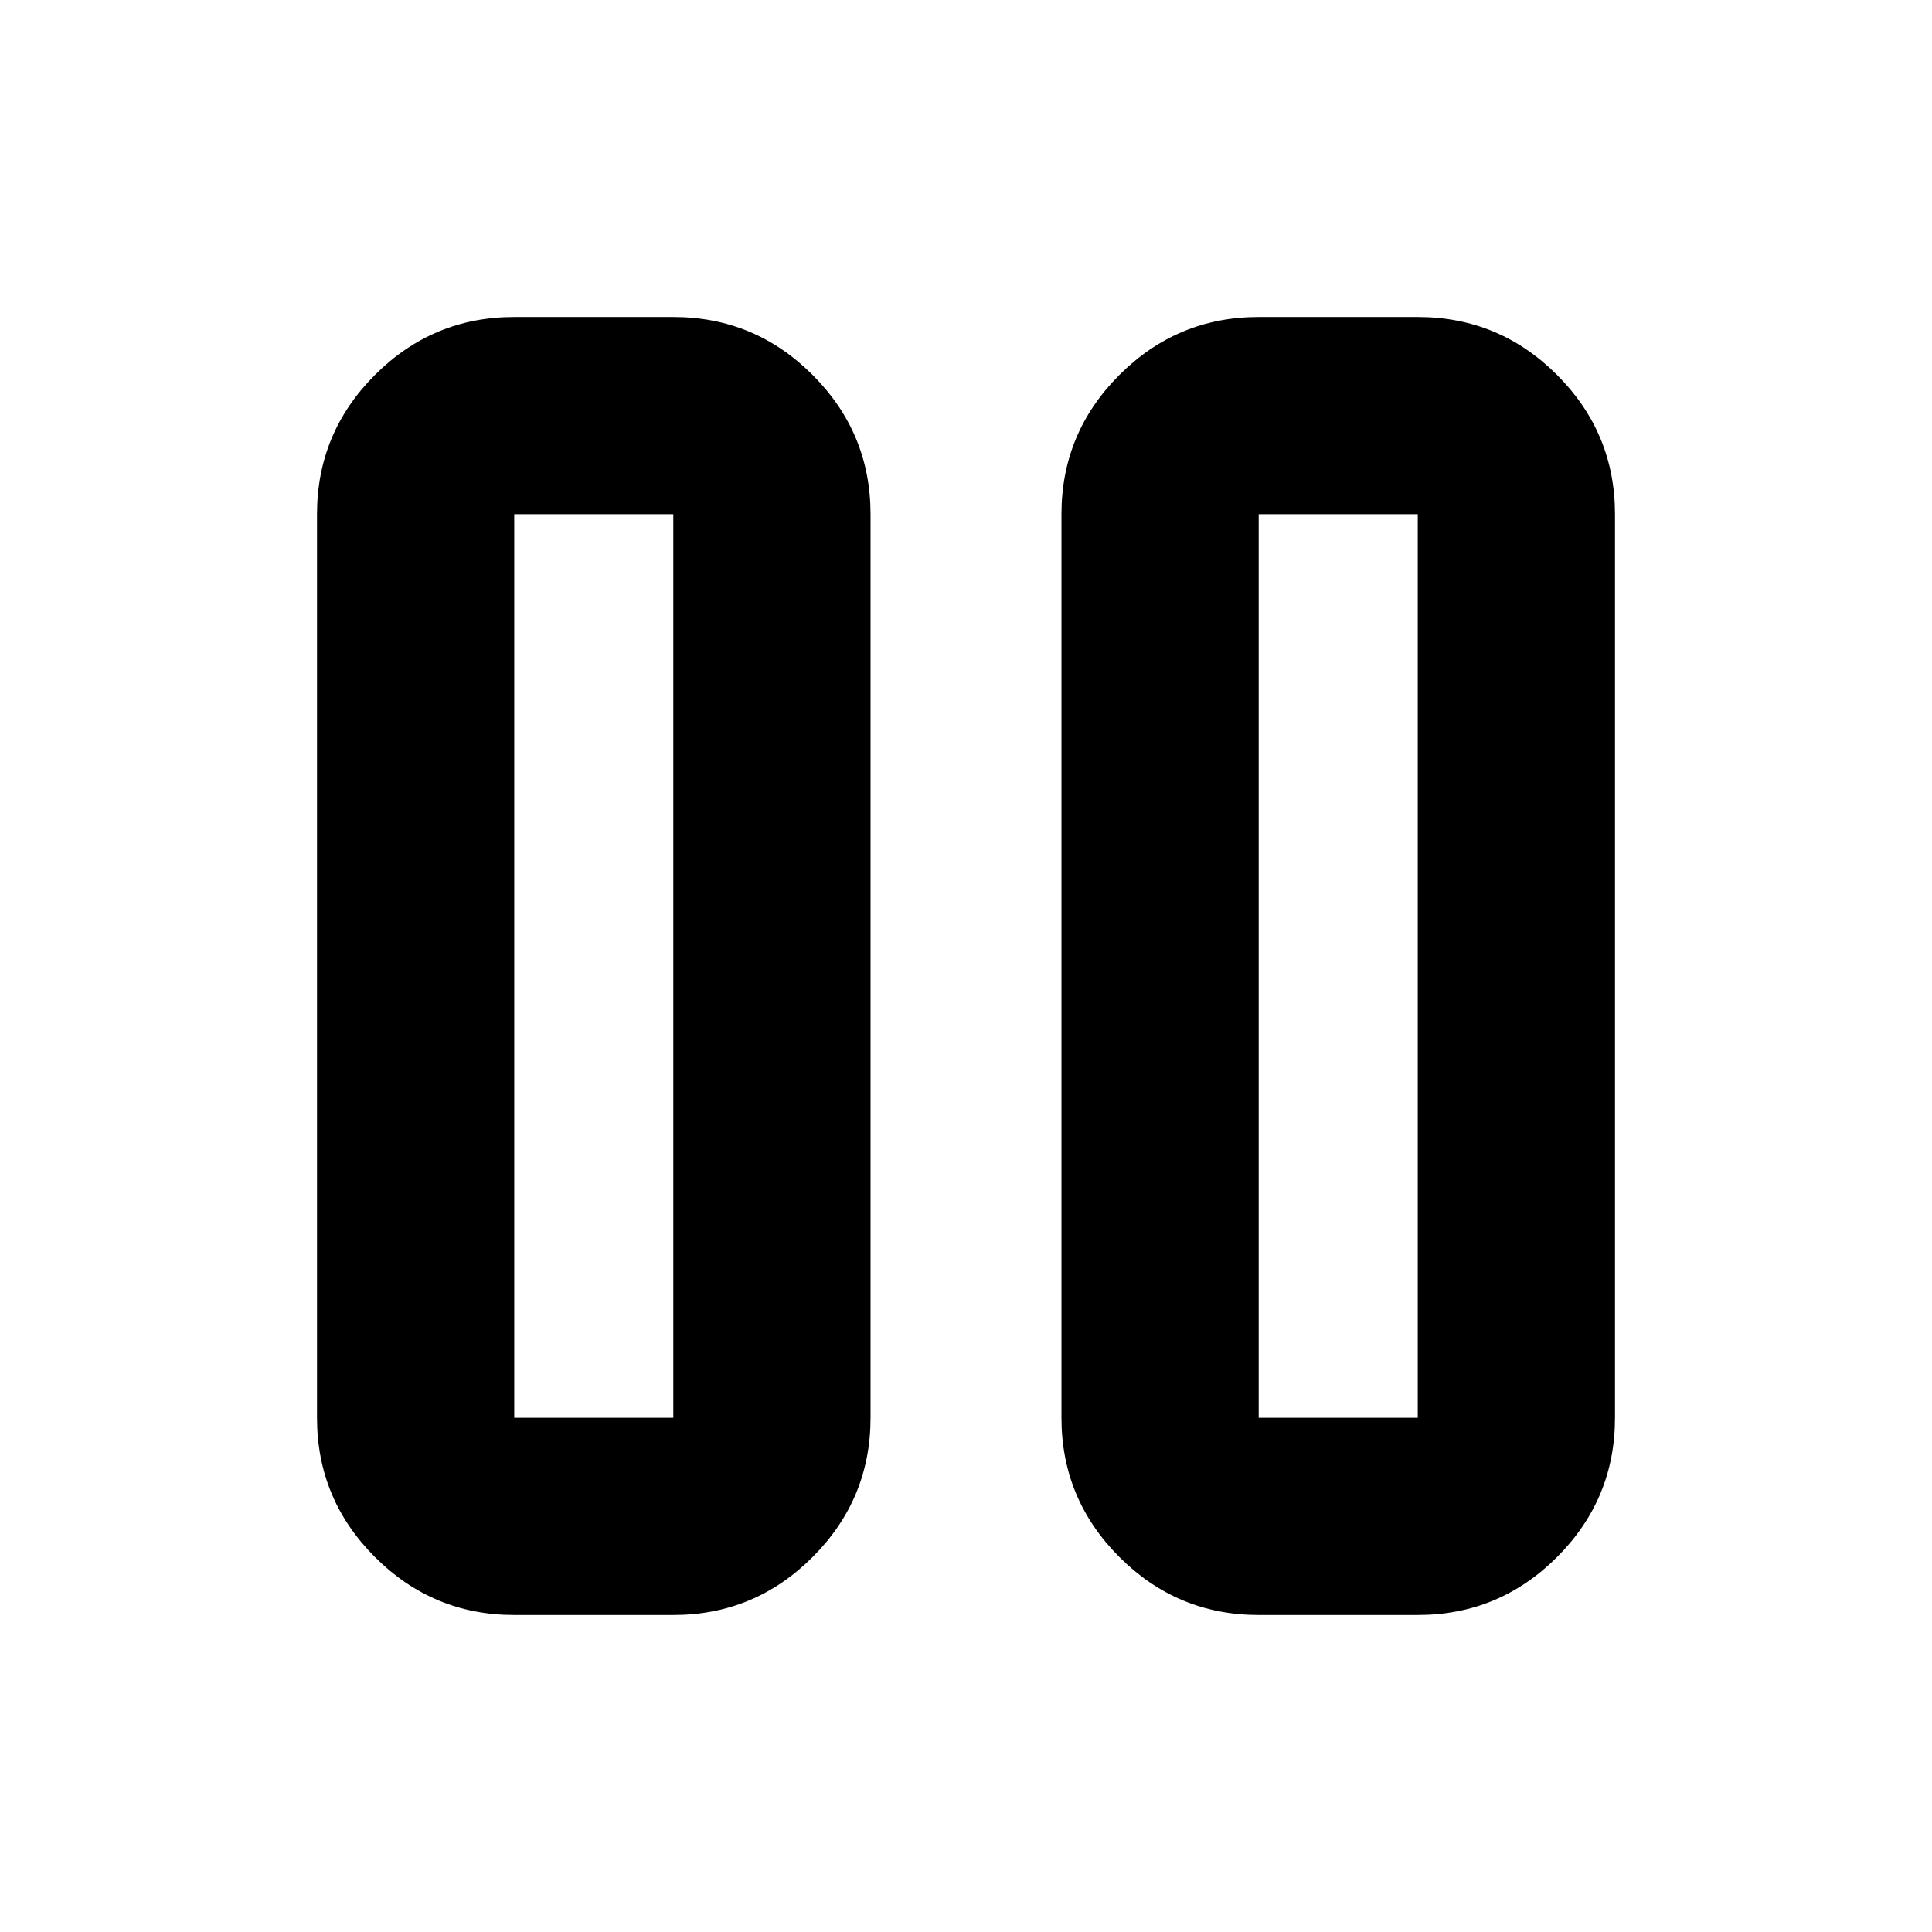 <svg xmlns="http://www.w3.org/2000/svg" height="20" viewBox="0 -960 960 960" width="20"><path d="M625.436-157.52q-40.425 0-69.213-28.788-28.788-28.788-28.788-69.213v-448.958q0-40.425 28.788-69.213 28.788-28.788 69.213-28.788h79.043q40.425 0 69.213 28.788 28.788 28.788 28.788 69.213v448.958q0 40.425-28.788 69.213-28.788 28.788-69.213 28.788h-79.043Zm-369.915 0q-40.425 0-69.213-28.788-28.788-28.788-28.788-69.213v-448.958q0-40.425 28.788-69.213 28.788-28.788 69.213-28.788h79.043q40.425 0 69.213 28.788 28.788 28.788 28.788 69.213v448.958q0 40.425-28.788 69.213-28.788 28.788-69.213 28.788h-79.043Zm369.915-98.001h79.043v-448.958h-79.043v448.958Zm-369.915 0h79.043v-448.958h-79.043v448.958Zm0-448.958v448.958-448.958Zm369.915 0v448.958-448.958Z"/></svg>